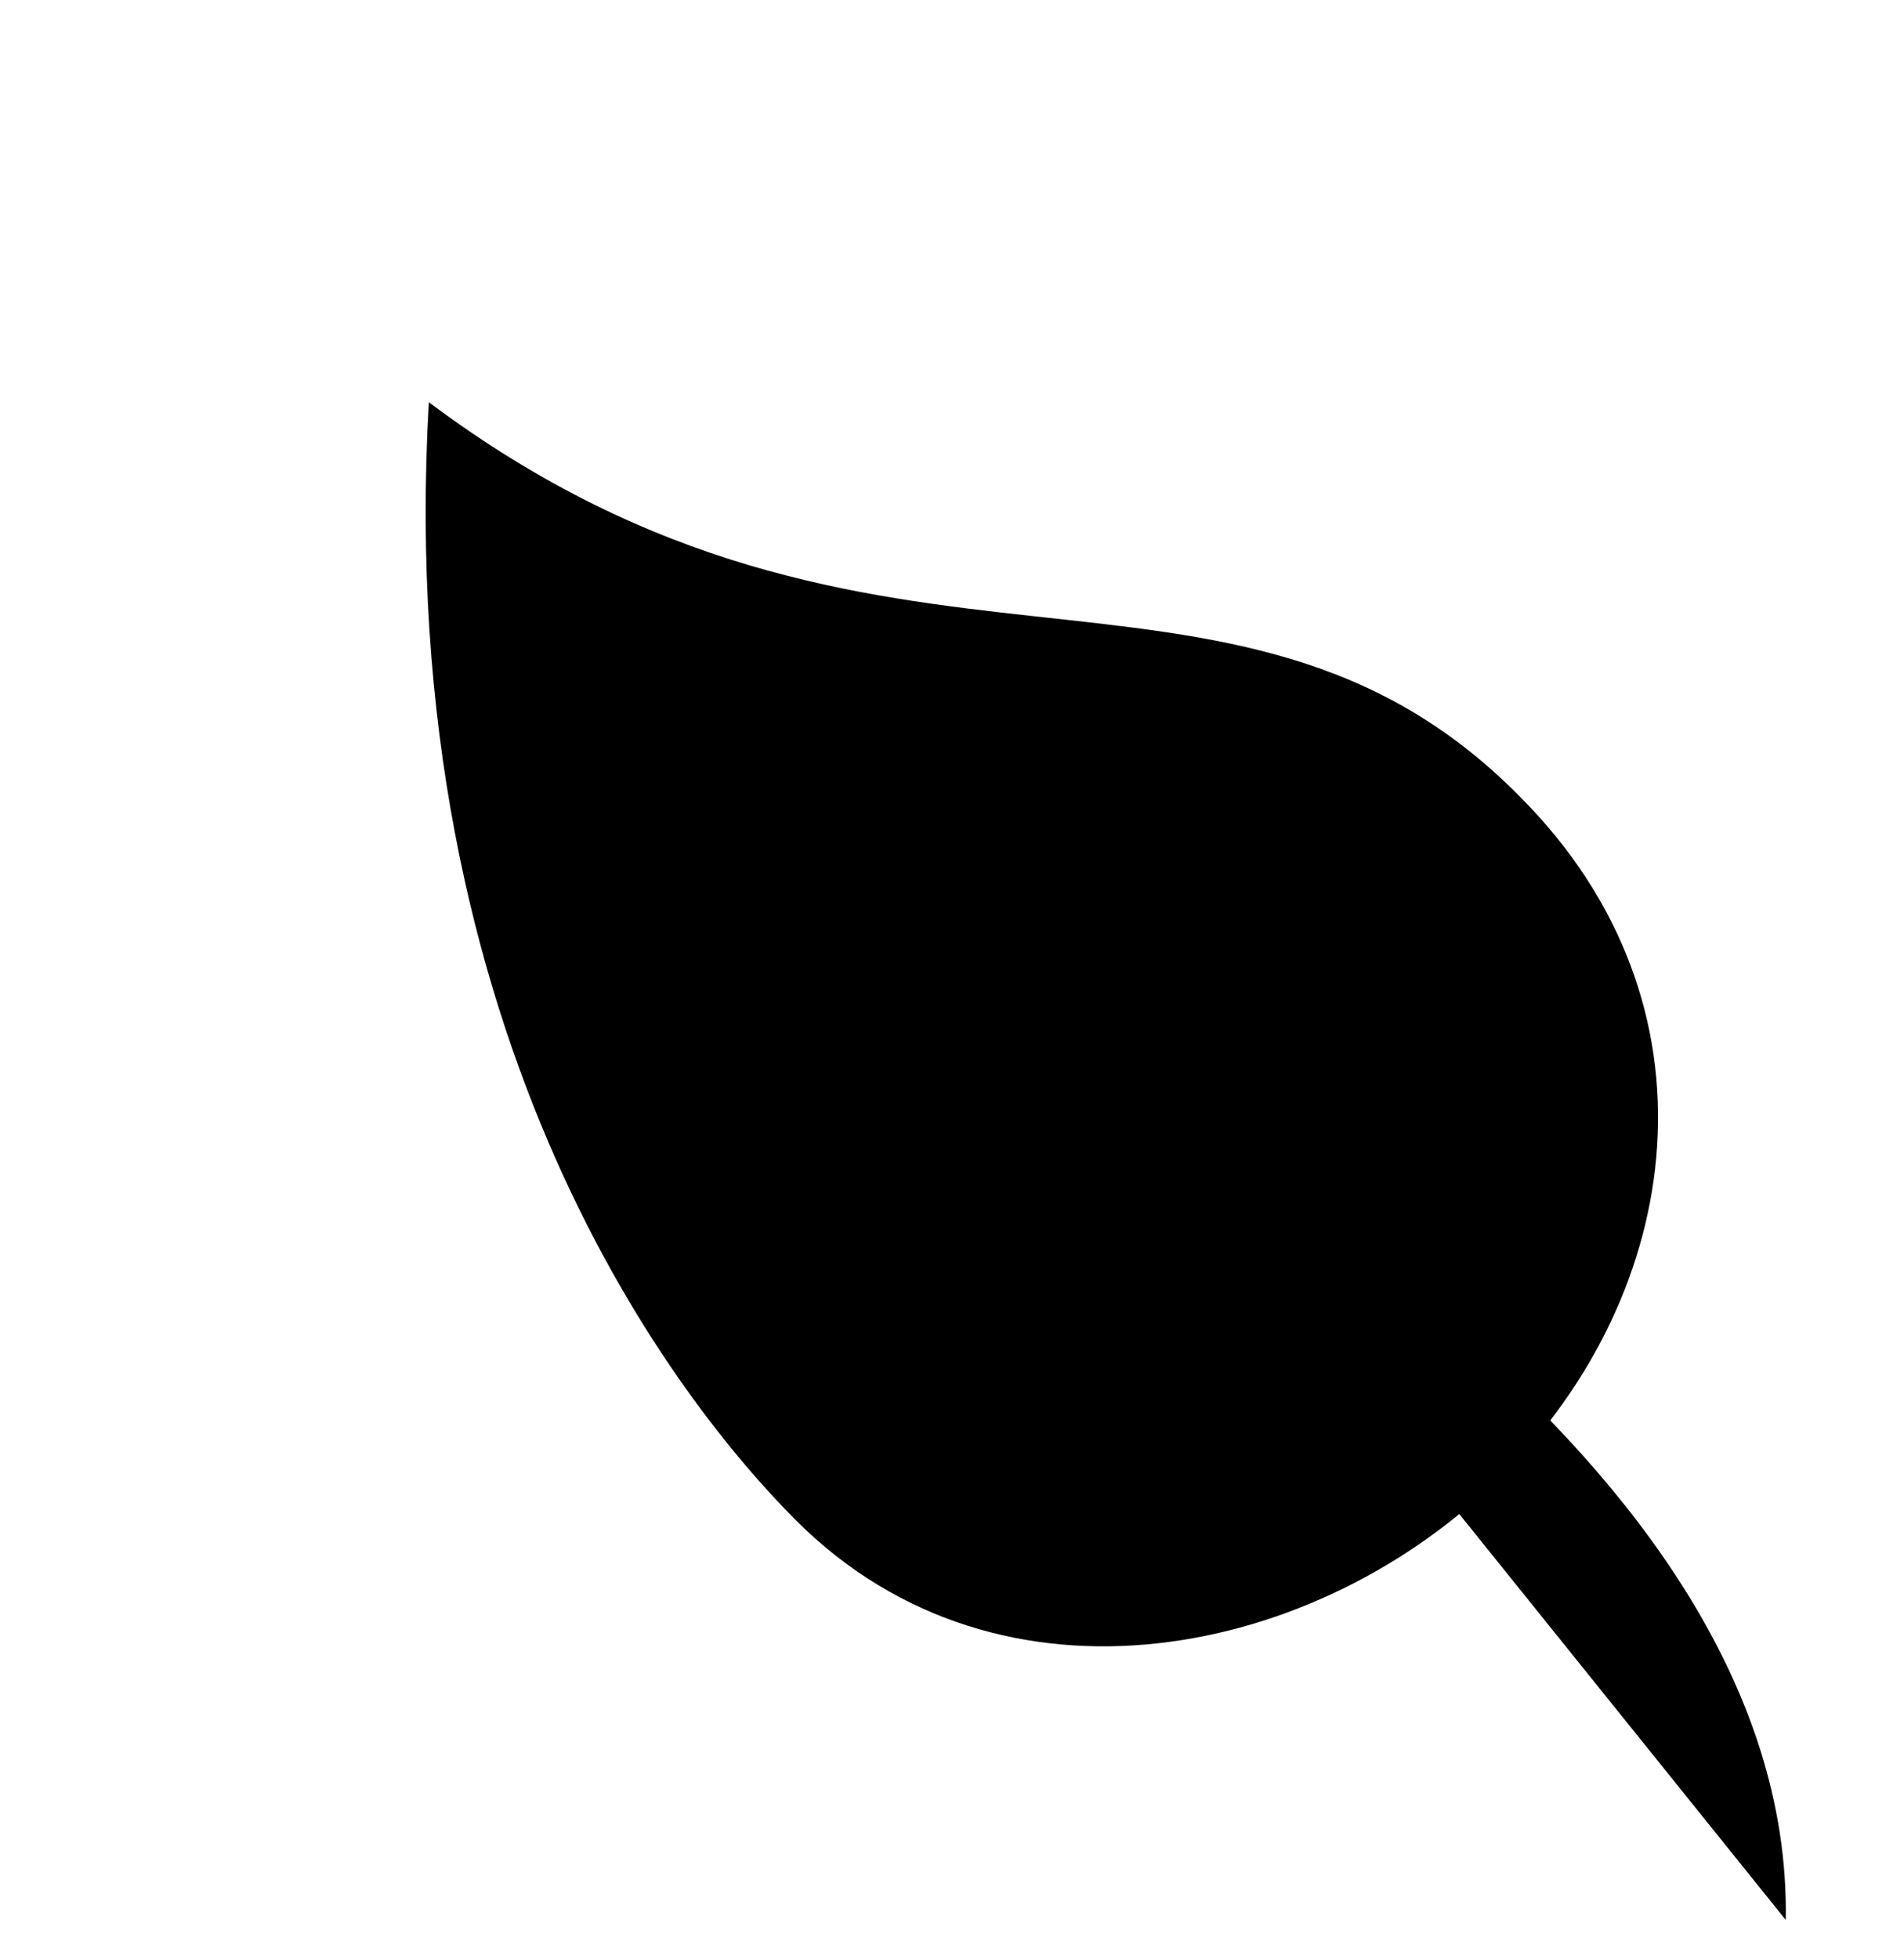 <svg viewBox="0 0 301.4 309.9">
    <path d="M240.551 126.002c-45.636-46.226-101.266-8.925-172.669-62.36C62.111 165.31 107.914 222.466 126 240.552c32.443 32.443 82.824 21.828 111.723-7.071s35.765-74.544 2.828-107.48Z"/>
    <path d="M282.681 303.778c1.306-74.8-103-128-103-128"/>
</svg>
